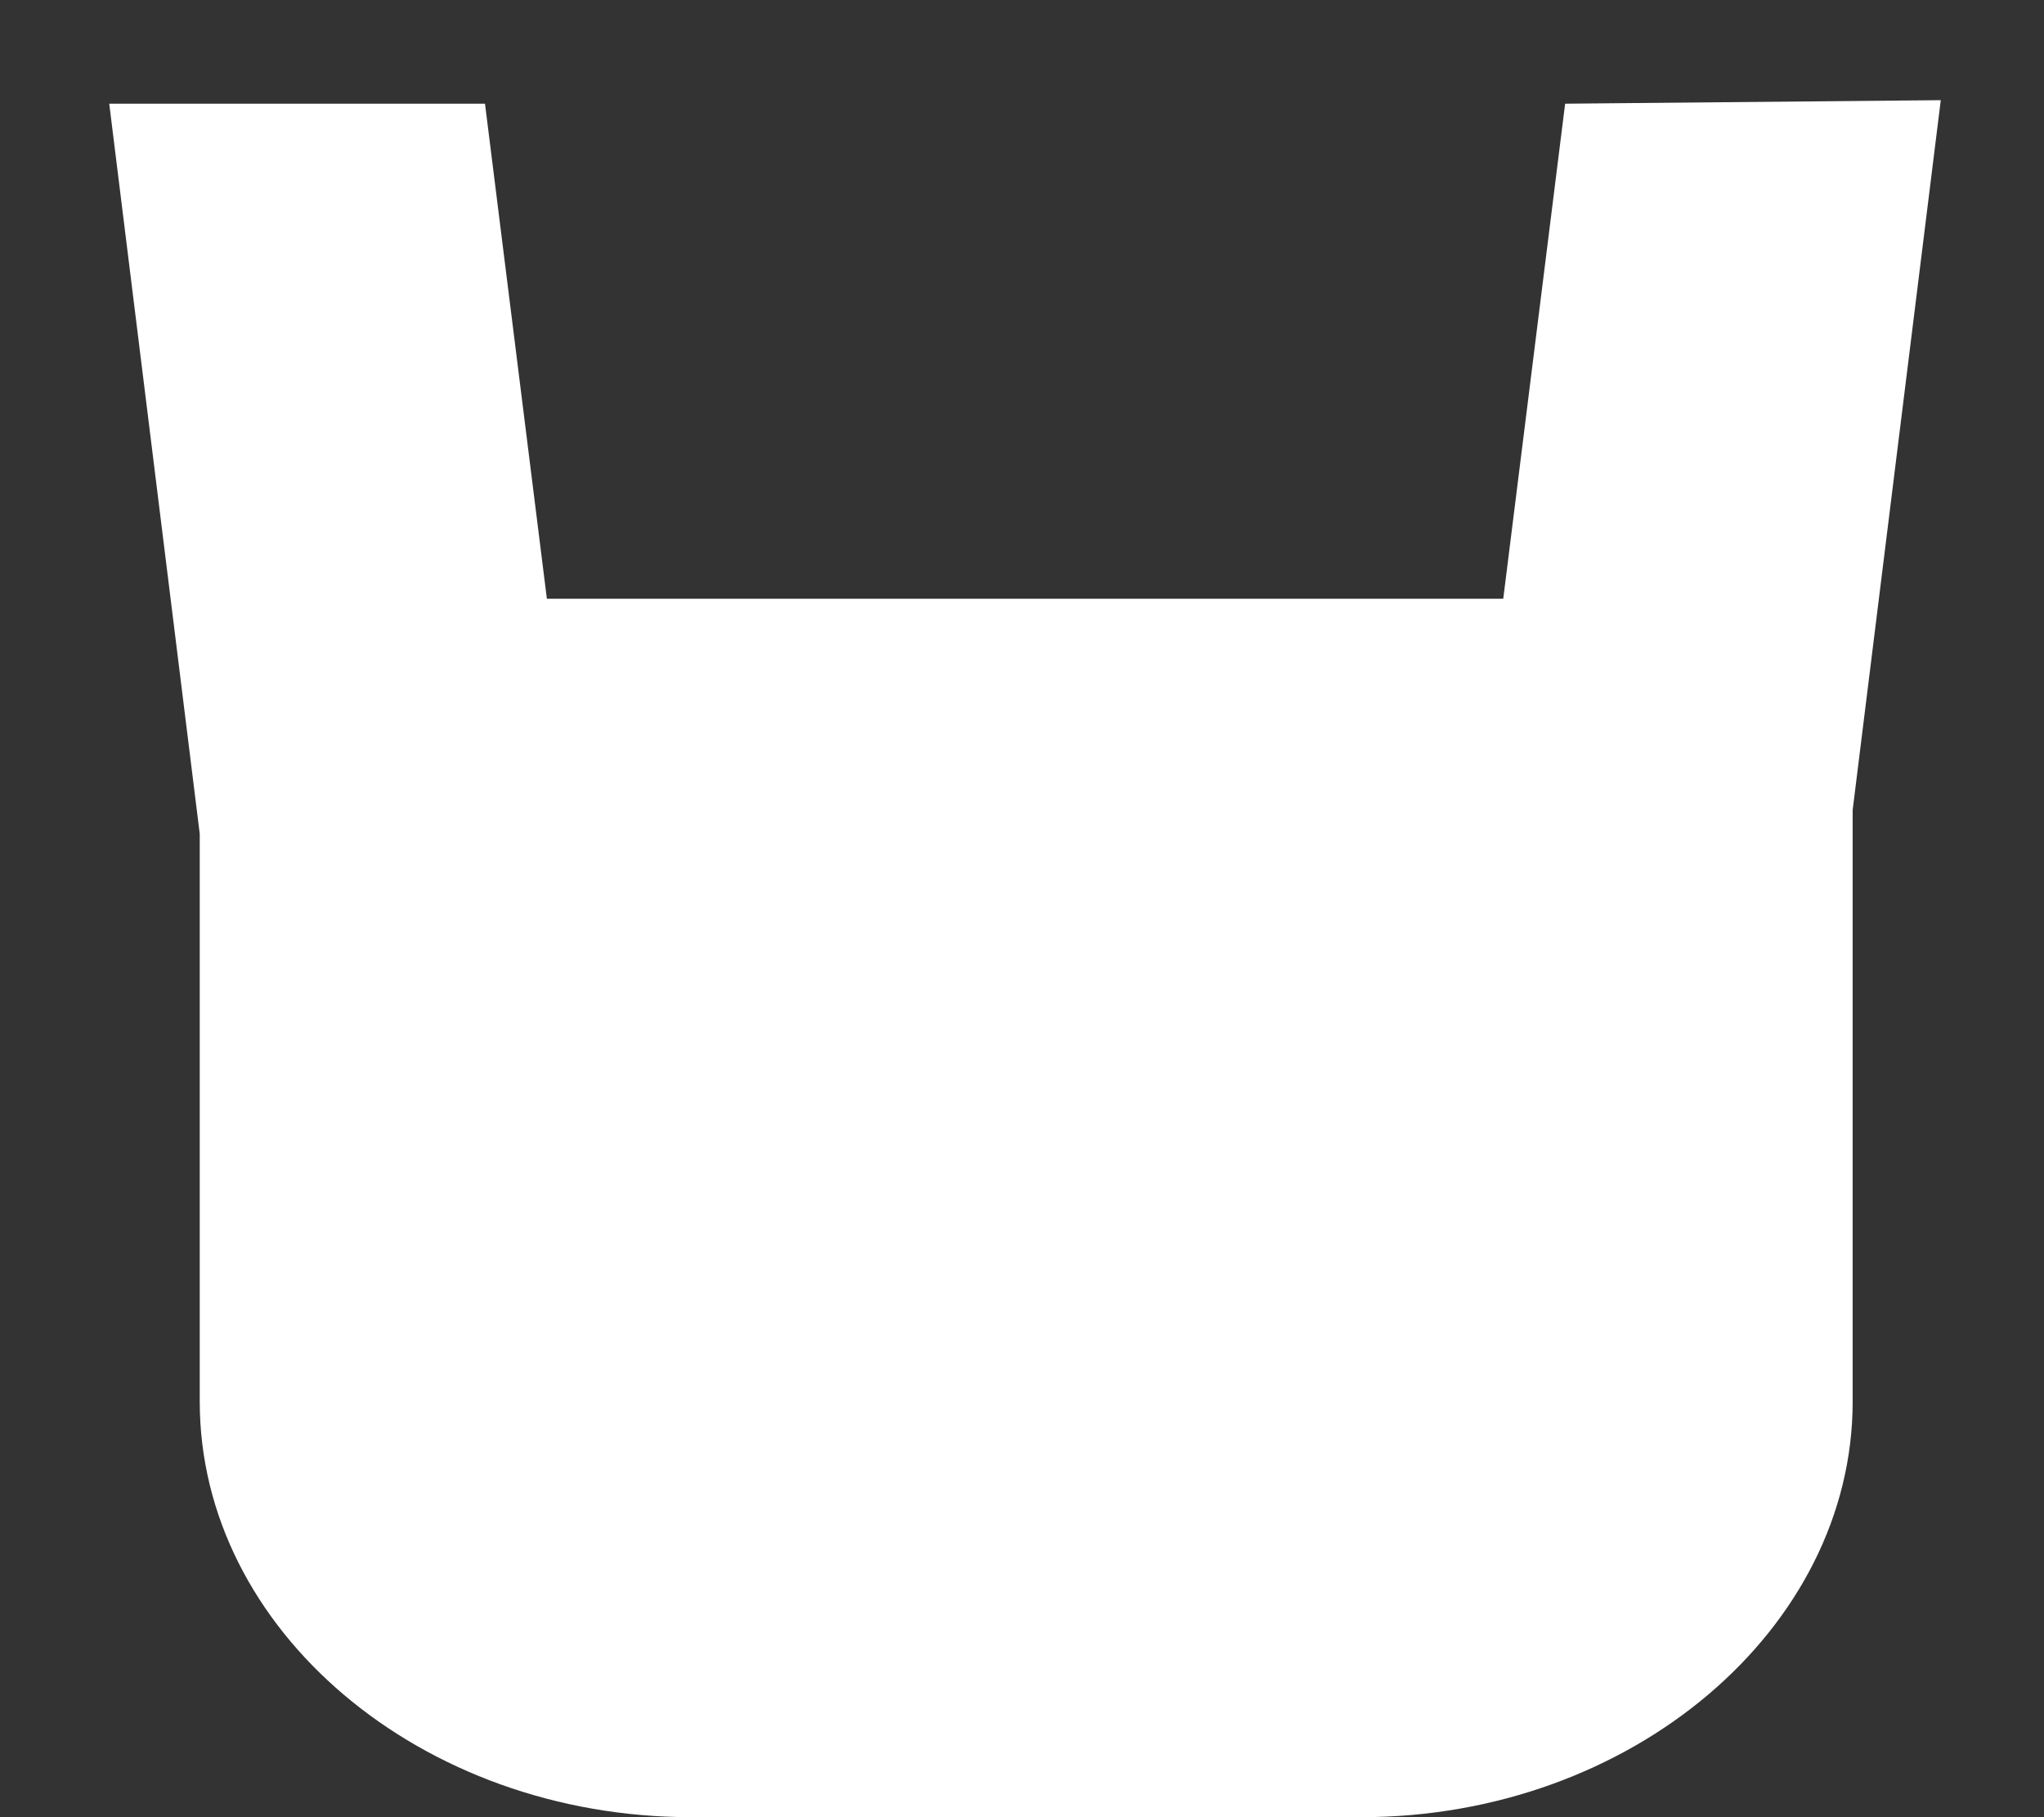 <svg width="18" height="16" viewBox="0 0 18 16" fill="none" xmlns="http://www.w3.org/2000/svg">
<rect x="0" y="0" width="18" height="16" fill="#333333" stroke="none"/>
<path fill-rule="evenodd" clip-rule="evenodd" d="M17.091 0.882L16.315 7.132V12.341C16.315 14.34 14.368 16 11.987 16H6.087C3.706 16 1.759 14.35 1.759 12.341V7.342L0.962 0.913H4.271L4.816 5.272H13.238L13.783 0.913L17.091 0.882Z" fill="white"/>
</svg>
